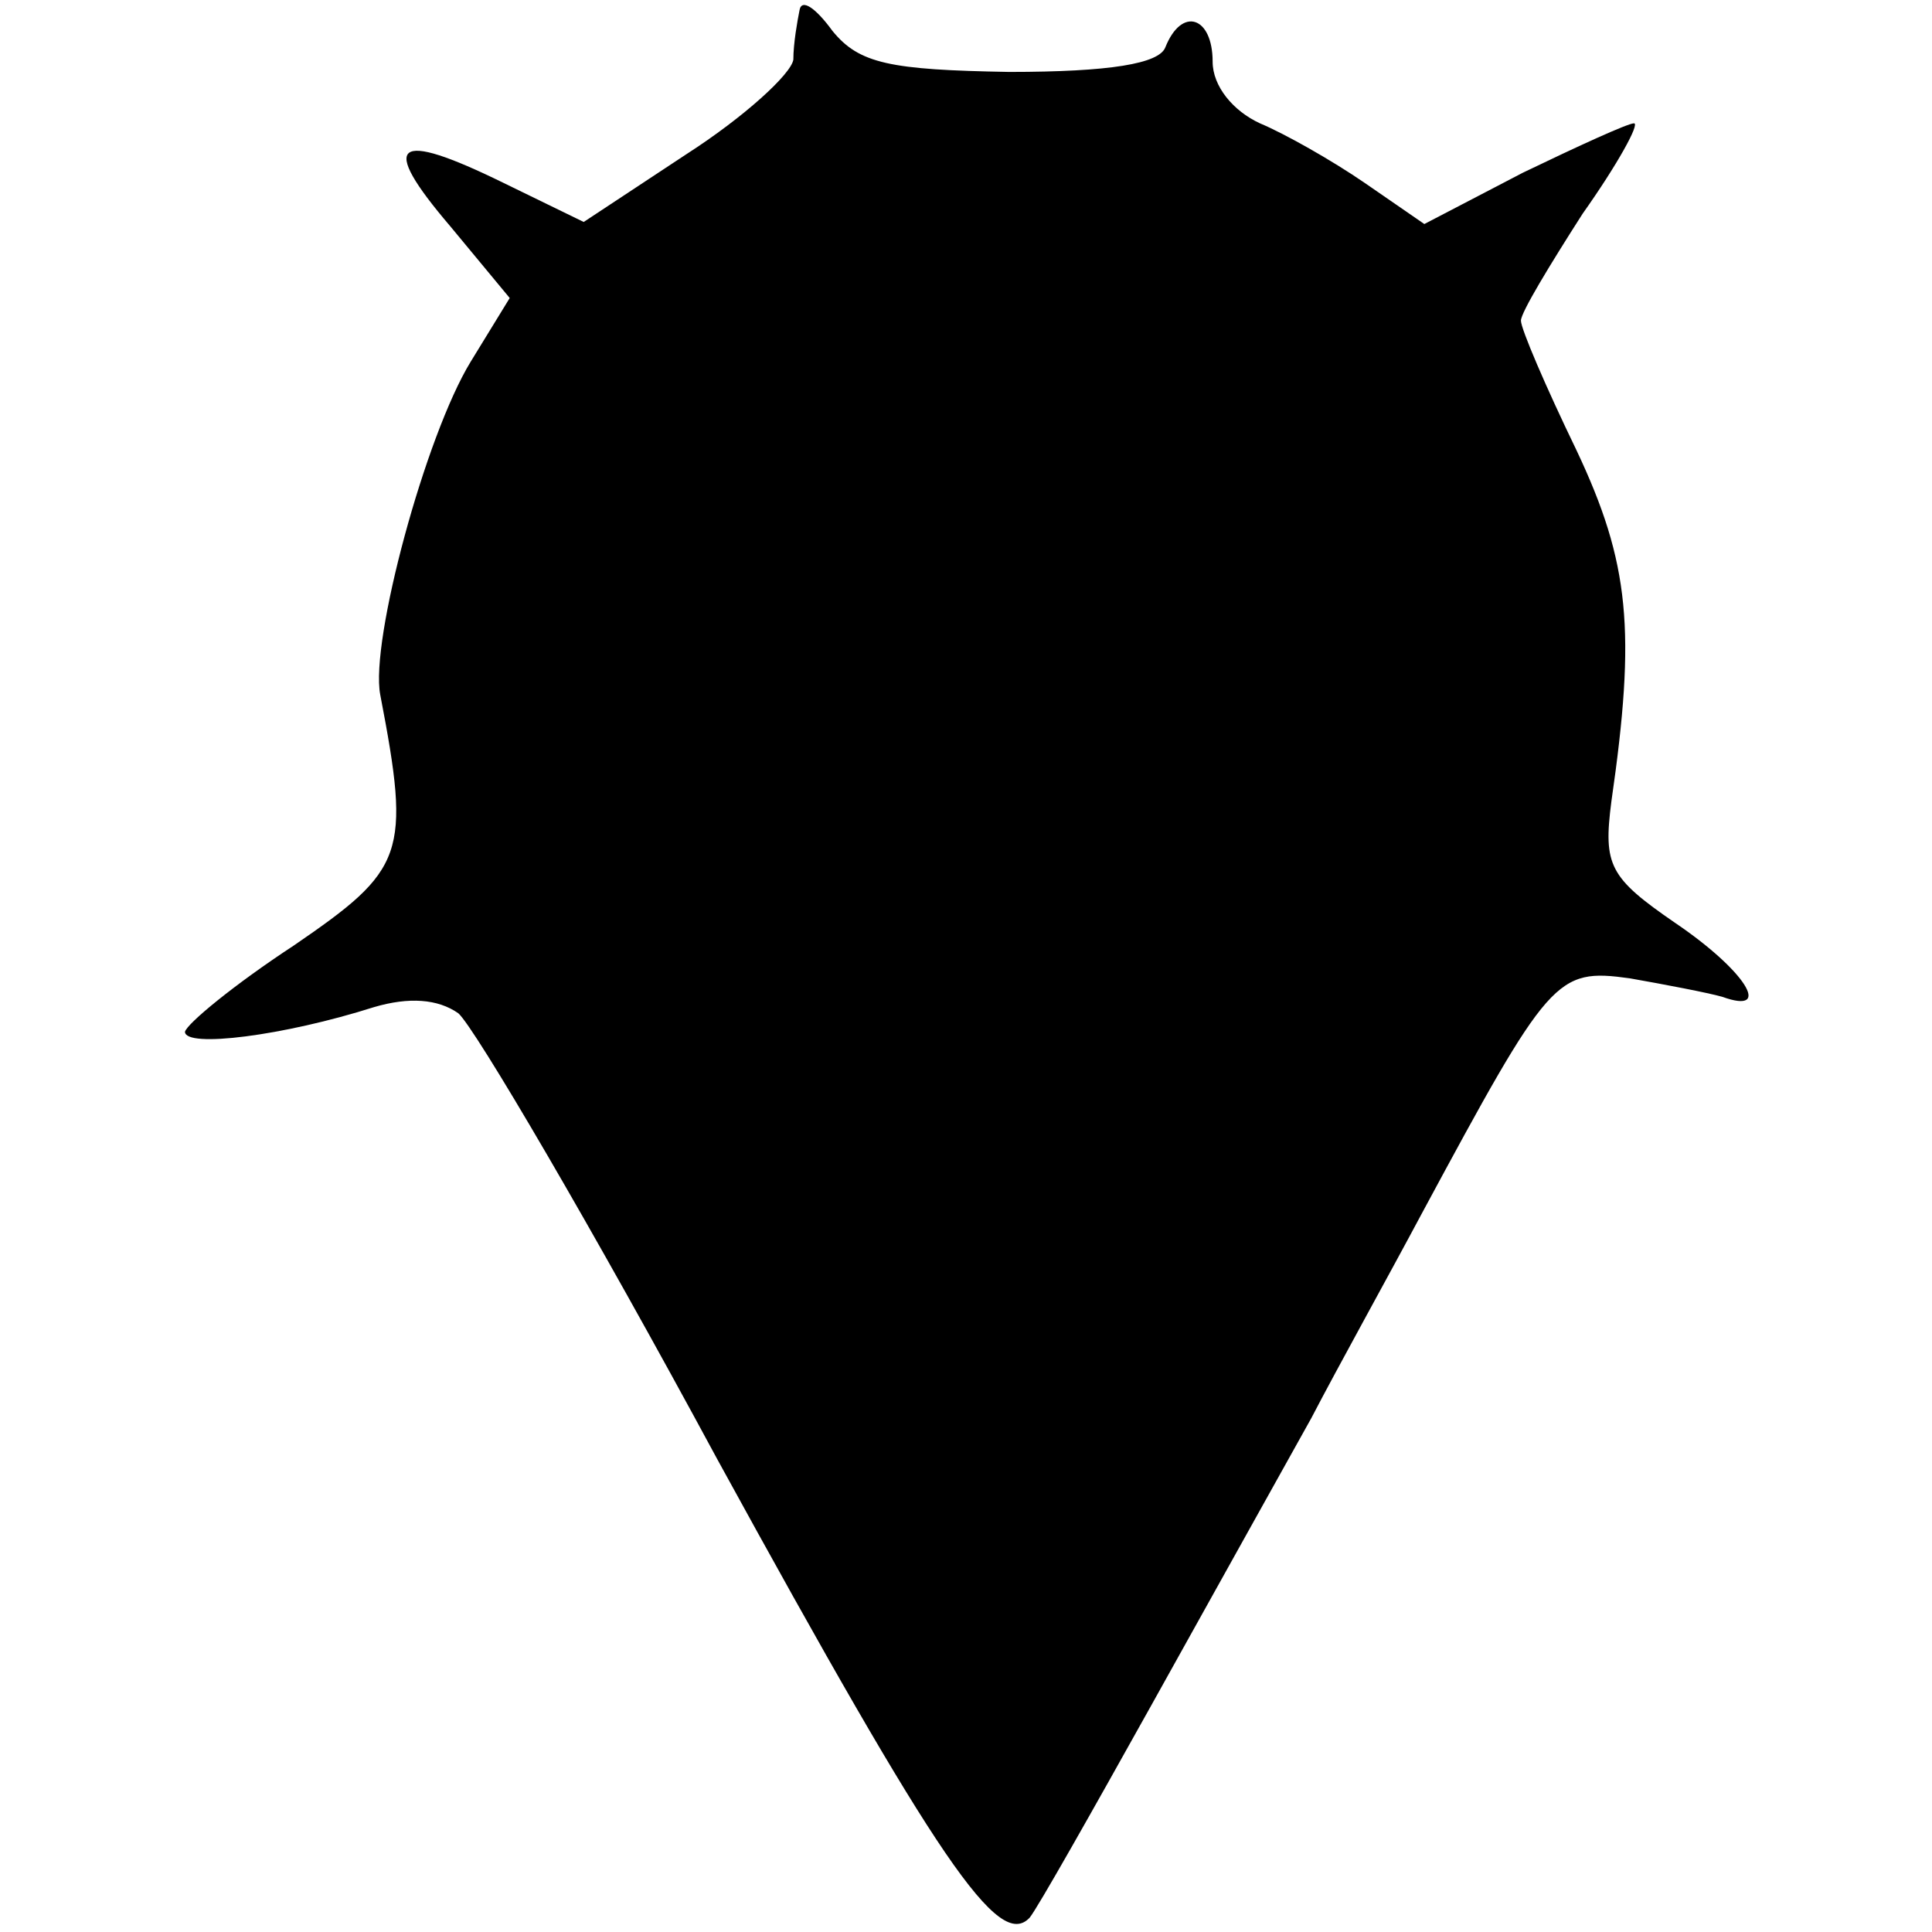 <?xml version="1.0" standalone="no"?>
<!DOCTYPE svg PUBLIC "-//W3C//DTD SVG 20010904//EN"
 "http://www.w3.org/TR/2001/REC-SVG-20010904/DTD/svg10.dtd">
<svg version="1.0" xmlns="http://www.w3.org/2000/svg"
 width="94pt" height="94pt" viewBox="0 0 94 94"
 preserveAspectRatio="xMidYMid meet">
<g transform="translate(0,94) scale(0.1,-0.1)"
fill="#000000" stroke="none">
<path d="M389 935 c-1 -5 -3 -16 -3 -24 -1 -7 -24 -28 -52 -46 l-50 -33 -39
19 c-53 26 -61 20 -26 -21 l29 -35 -19 -31 c-22 -36 -49 -136 -44 -162 15 -78
12 -85 -42 -122 -29 -19 -52 -38 -53 -42 0 -8 48 -2 92 12 17 5 31 4 41 -3 8
-7 65 -104 126 -217 108 -197 137 -239 152 -223 4 5 30 51 59 103 29 52 64
115 78 140 13 25 38 70 54 100 62 115 65 119 101 114 17 -3 38 -7 45 -9 25 -9
11 13 -23 36 -32 22 -35 28 -31 59 12 83 9 116 -17 171 -15 31 -27 59 -27 63
0 4 14 27 30 52 17 24 28 44 25 44 -3 0 -27 -11 -54 -24 l-48 -25 -29 20 c-16
11 -39 24 -51 29 -13 6 -23 18 -23 30 0 22 -15 27 -23 7 -3 -8 -27 -12 -76
-12 -58 1 -73 4 -86 20 -8 11 -15 16 -16 10z"/>
</g>
</svg>
